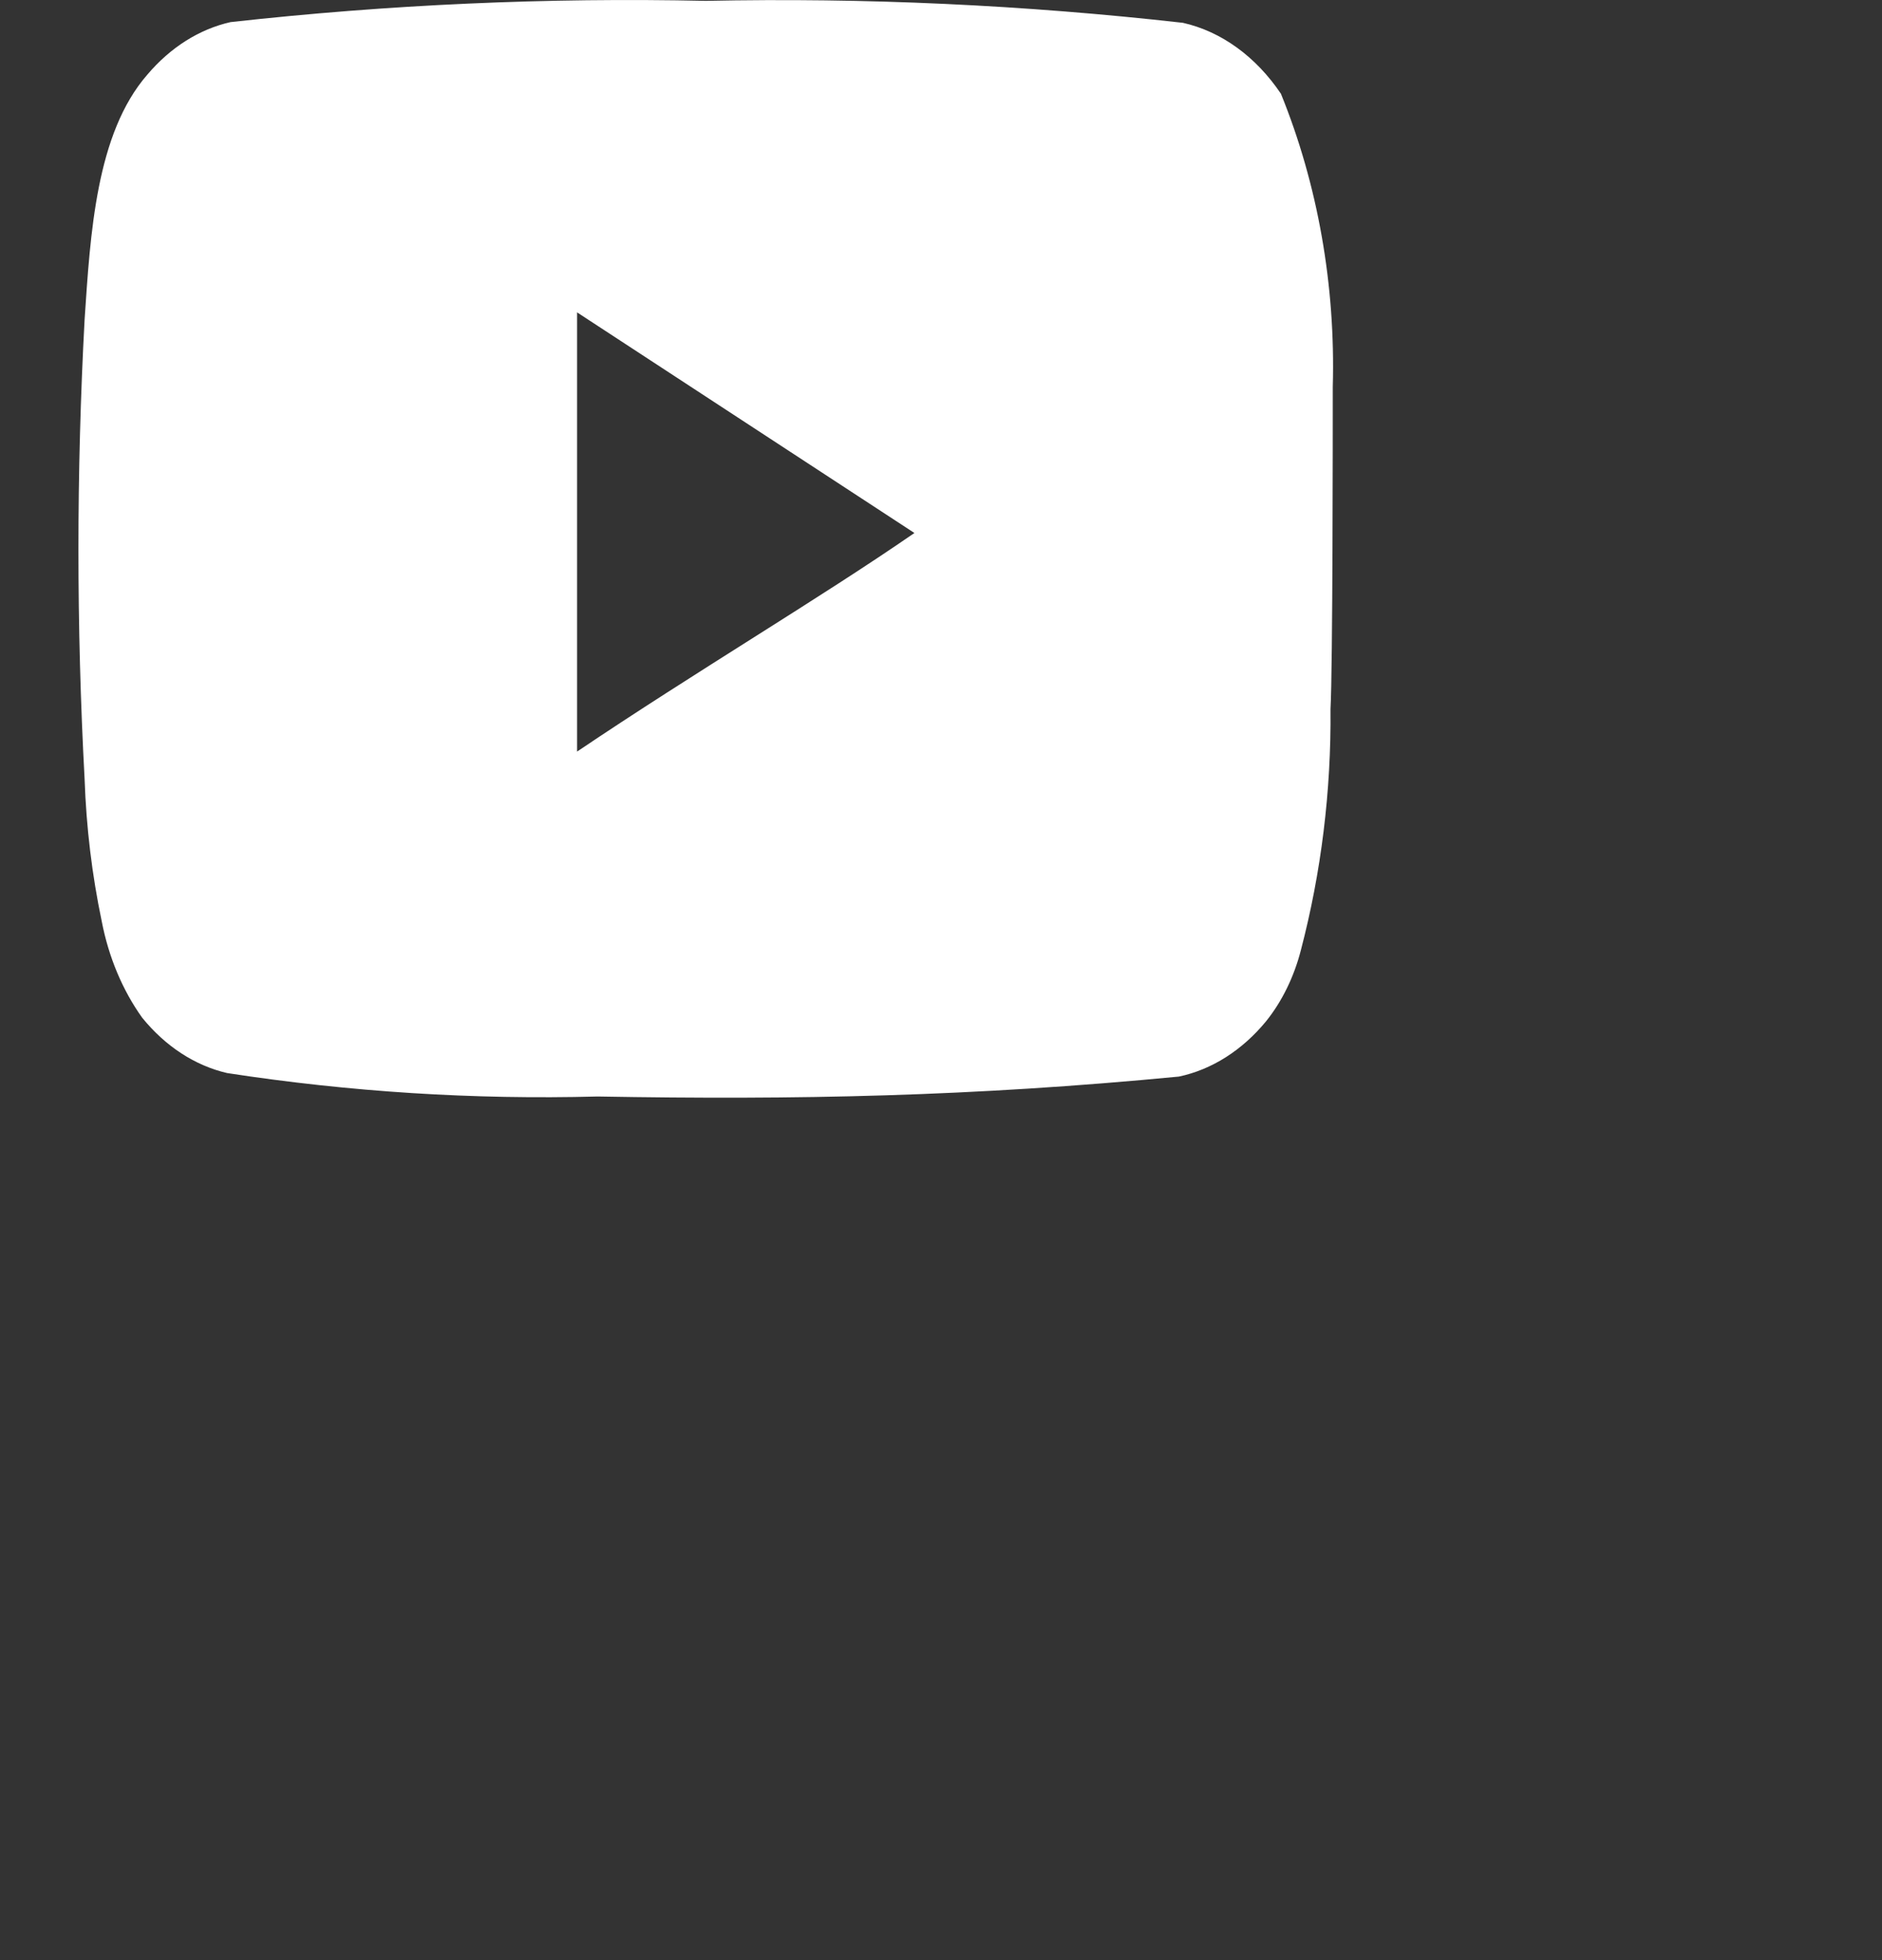 <svg width="24" height="25" viewBox="0 0 24 25" fill="none" xmlns="http://www.w3.org/2000/svg">
<rect x="0" y="0" width="24" height="25" fill="#333333" stroke="none"/>
<path d="M16.996 4.934C17.032 3.639 16.805 2.353 16.335 1.196C16.016 0.722 15.574 0.401 15.085 0.291C13.062 0.063 11.032 -0.031 9.001 0.011C6.978 -0.033 4.955 0.058 2.94 0.282C2.541 0.372 2.173 0.605 1.879 0.952C1.224 1.703 1.152 2.988 1.079 4.074C0.974 6.027 0.974 7.986 1.079 9.939C1.1 10.55 1.173 11.157 1.297 11.749C1.385 12.206 1.562 12.629 1.813 12.98C2.109 13.345 2.486 13.591 2.896 13.686C4.463 13.927 6.042 14.027 7.62 13.985C10.164 14.03 12.396 13.985 15.034 13.731C15.454 13.642 15.841 13.396 16.146 13.025C16.349 12.772 16.501 12.461 16.589 12.12C16.849 11.127 16.977 10.088 16.967 9.043C16.996 8.536 16.996 5.477 16.996 4.934ZM7.359 9.586V3.984L11.661 6.798C10.455 7.631 8.863 8.572 7.359 9.586Z" fill="white"/>
</svg>
